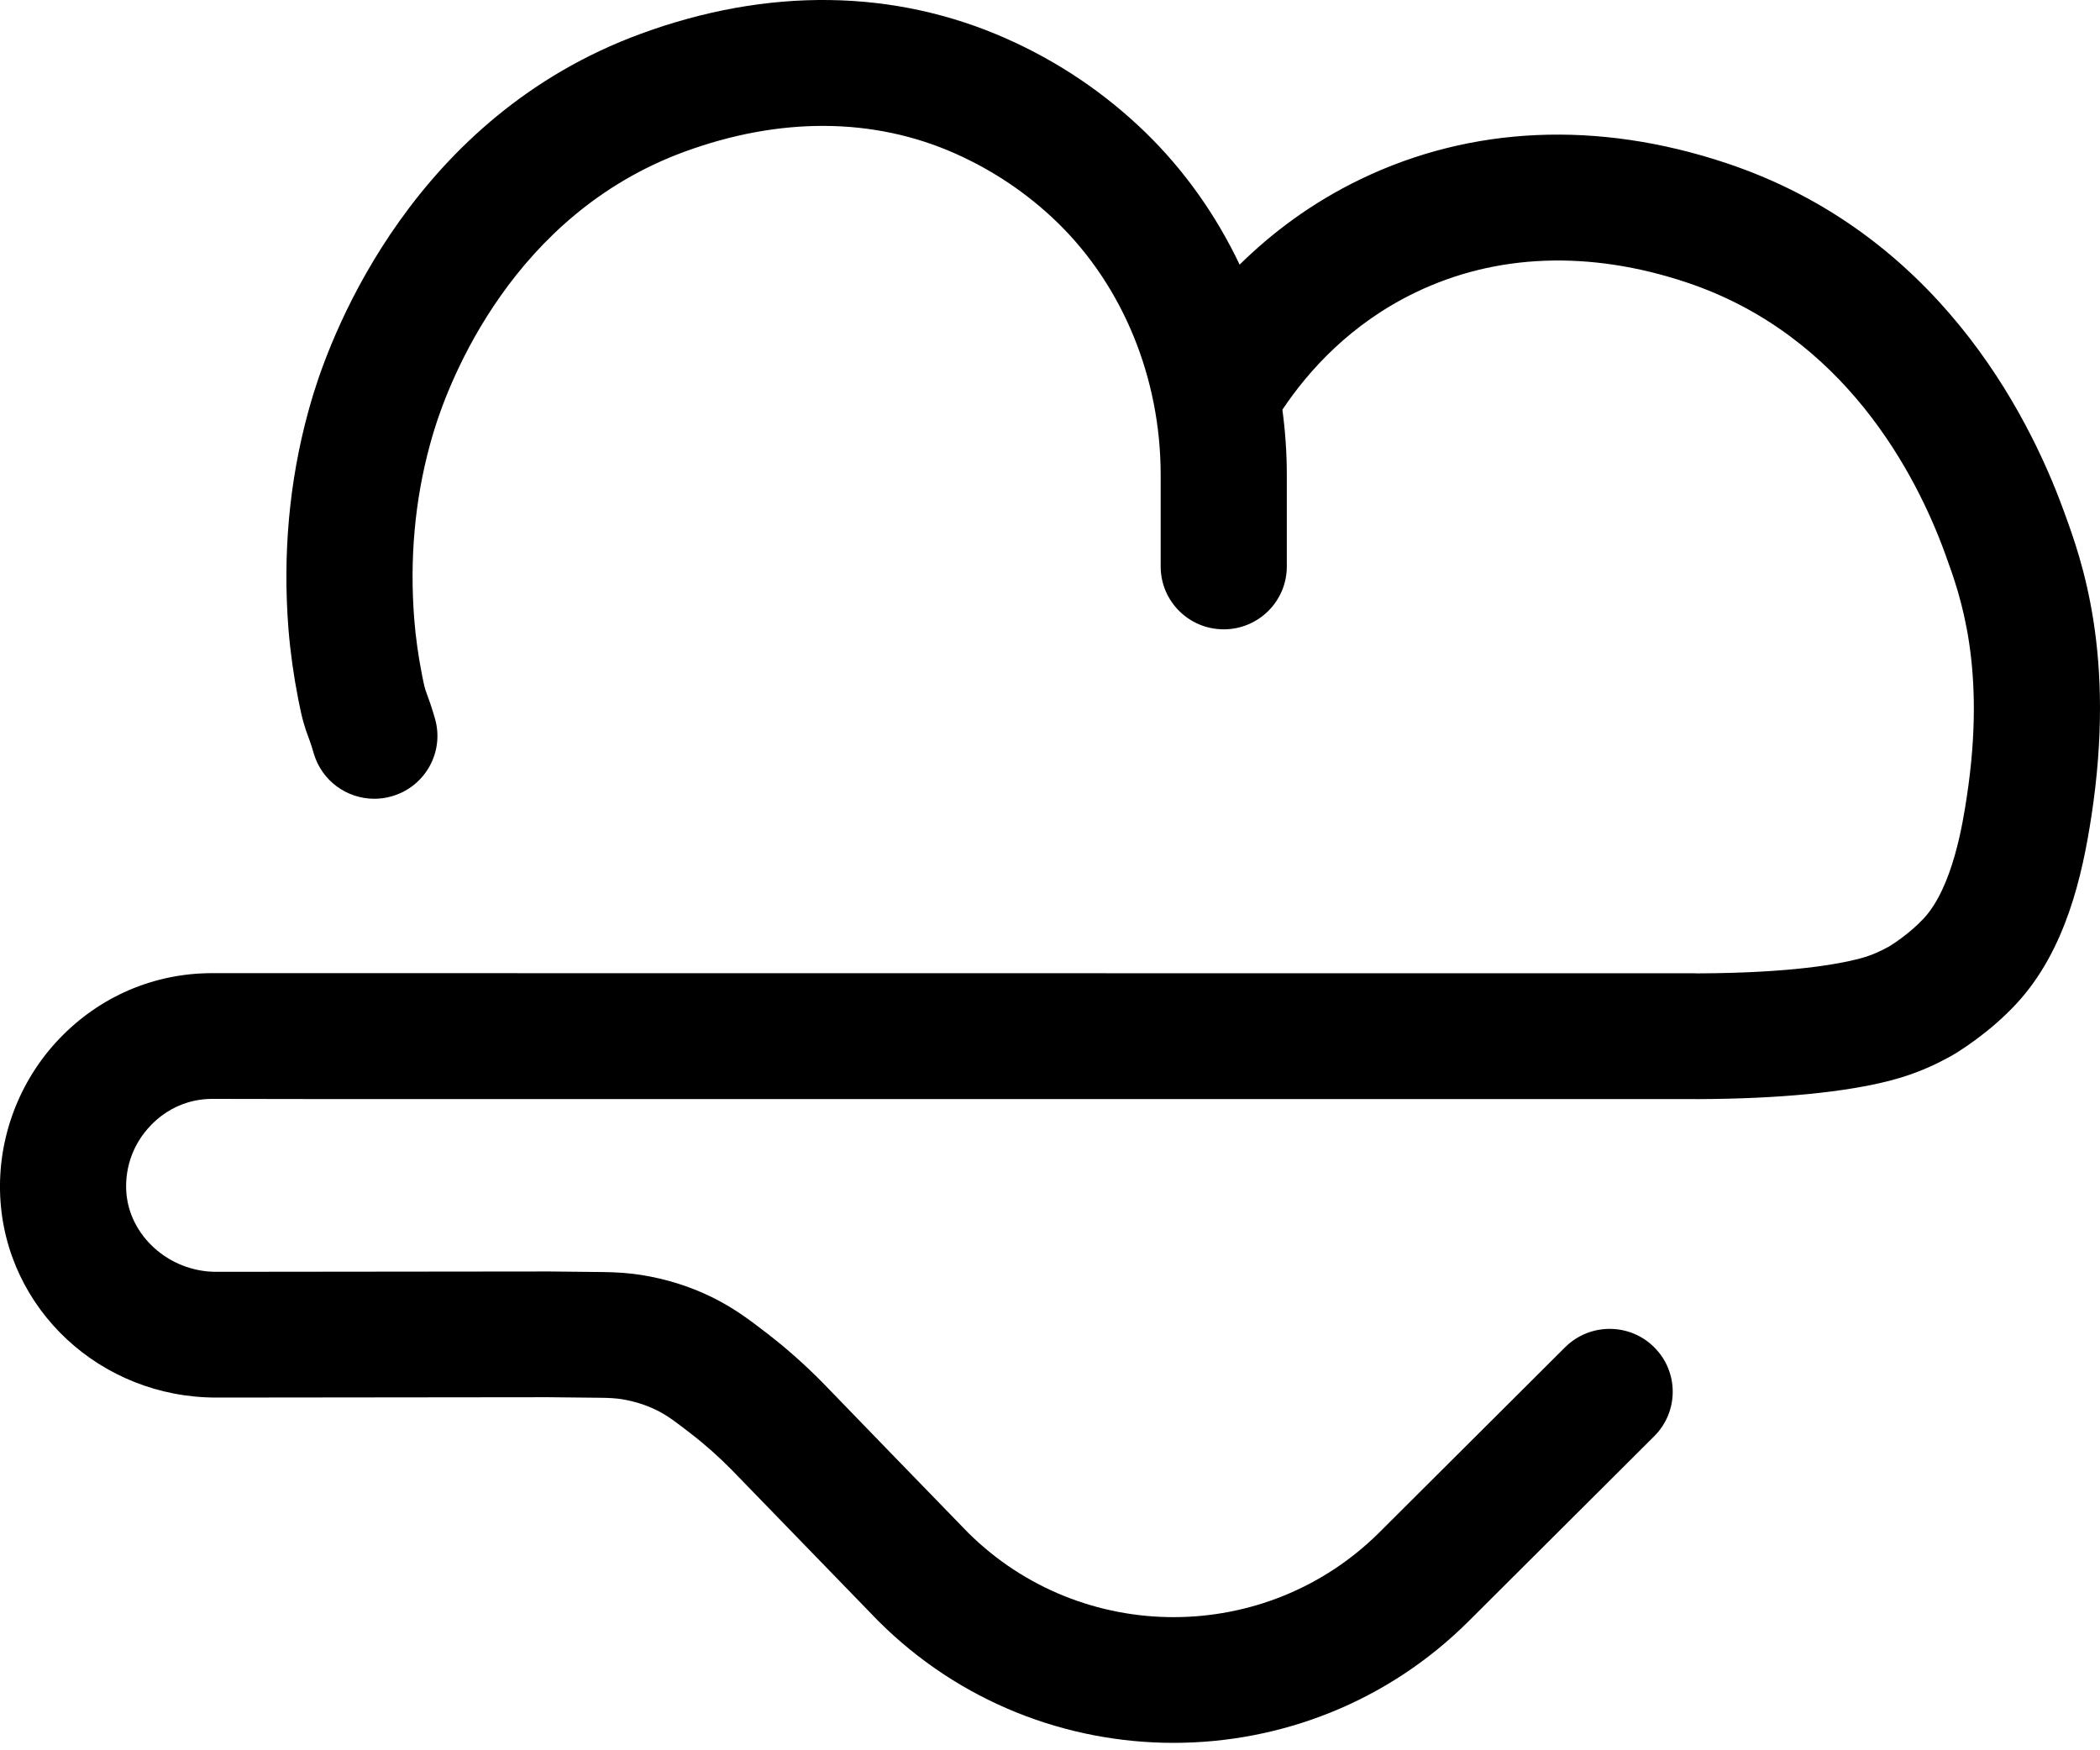 <?xml version="1.0" encoding="UTF-8"?>
<svg width="30px" height="25px" viewBox="0 0 30 25" version="1.1" xmlns="http://www.w3.org/2000/svg" xmlns:xlink="http://www.w3.org/1999/xlink">
    <!-- Generator: Sketch 48.2 (47327) - http://www.bohemiancoding.com/sketch -->
    <title>BP_ic</title>
    <desc>Created with Sketch.</desc>
    <defs></defs>
    <g id="Profile" stroke="none" stroke-width="1" fill="none" fill-rule="evenodd" transform="translate(-112, -58)">
        <g id="Logo" transform="translate(112, 58)" fill="#000000">
            <path d="M29.491,7.322 L29.481,7.294 C28.96,5.866 27.642,3.322 24.662,2.33 C22.828,1.718 21.021,1.797 19.44,2.558 C18.732,2.899 18.163,3.333 17.709,3.78 C17.373,3.074 16.919,2.431 16.362,1.89 C15.787,1.332 15.121,0.882 14.38,0.553 C12.776,-0.16 10.968,-0.184 9.153,0.483 C5.922,1.669 4.762,4.705 4.483,5.608 C4.455,5.699 4.428,5.79 4.403,5.882 C4.132,6.873 4.037,7.918 4.121,8.986 C4.147,9.308 4.194,9.646 4.261,9.99 C4.319,10.288 4.355,10.393 4.407,10.532 C4.426,10.585 4.447,10.639 4.482,10.761 C4.597,11.154 4.956,11.409 5.347,11.409 C5.43,11.409 5.515,11.398 5.599,11.373 C6.077,11.235 6.352,10.737 6.213,10.261 C6.159,10.076 6.123,9.978 6.096,9.907 C6.074,9.846 6.064,9.821 6.03,9.646 C5.975,9.369 5.938,9.1 5.918,8.846 C5.85,7.984 5.926,7.145 6.142,6.353 C6.162,6.28 6.183,6.207 6.205,6.136 C6.422,5.433 7.322,3.069 9.776,2.168 C11.141,1.667 12.48,1.675 13.646,2.193 C14.192,2.436 14.682,2.767 15.104,3.176 C16.043,4.088 16.581,5.402 16.581,6.783 L16.581,8.091 C16.581,8.587 16.984,8.989 17.482,8.989 C17.98,8.989 18.383,8.587 18.383,8.091 L18.383,6.783 C18.383,6.469 18.361,6.158 18.32,5.852 C18.691,5.296 19.297,4.621 20.224,4.176 C21.374,3.622 22.711,3.573 24.091,4.033 C26.353,4.786 27.377,6.783 27.787,7.907 L27.797,7.936 C28.001,8.495 28.381,9.535 28.095,11.395 C28.042,11.742 27.9,12.664 27.485,13.115 C27.283,13.333 27.031,13.493 26.987,13.519 C26.879,13.578 26.753,13.643 26.555,13.695 C26.266,13.77 25.586,13.898 24.268,13.903 L24.248,13.903 L24.231,13.903 C24.226,13.903 24.221,13.902 24.216,13.902 L3.029,13.9 C2.2,13.9 1.425,14.233 0.848,14.836 C0.272,15.438 -0.036,16.258 0.003,17.088 C0.079,18.699 1.435,19.962 3.09,19.962 L7.833,19.957 L8.584,19.965 C8.708,19.966 8.803,19.973 8.882,19.985 C9.057,20.014 9.221,20.065 9.37,20.137 C9.526,20.213 9.64,20.299 9.862,20.471 C10.075,20.635 10.277,20.815 10.46,21.002 C10.787,21.339 11.144,21.707 11.5,22.074 C11.856,22.441 12.212,22.808 12.539,23.145 L12.55,23.156 C13.712,24.315 15.239,24.894 16.765,24.894 C18.292,24.894 19.819,24.315 20.981,23.156 L23.632,20.514 C23.984,20.163 23.984,19.594 23.632,19.244 C23.281,18.893 22.71,18.893 22.358,19.244 L19.707,21.886 C18.086,23.501 15.452,23.502 13.83,21.892 C13.504,21.556 13.15,21.191 12.795,20.826 C12.439,20.459 12.083,20.092 11.754,19.751 C11.509,19.502 11.244,19.266 10.966,19.051 C10.721,18.862 10.49,18.684 10.162,18.524 C9.853,18.373 9.519,18.269 9.169,18.212 C8.999,18.185 8.819,18.171 8.602,18.169 L7.851,18.161 L7.832,18.161 L3.089,18.166 C2.411,18.166 1.834,17.644 1.803,17.003 C1.787,16.657 1.911,16.327 2.152,16.076 C2.386,15.831 2.698,15.696 3.029,15.696 L4.343,15.698 L24.208,15.698 L24.227,15.699 C24.233,15.699 24.24,15.699 24.247,15.699 L24.275,15.699 C25.415,15.694 26.362,15.602 27.012,15.432 C27.432,15.323 27.713,15.17 27.865,15.088 C27.872,15.084 27.88,15.08 27.888,15.075 C27.94,15.045 28.408,14.768 28.811,14.331 C29.509,13.574 29.747,12.509 29.876,11.666 C30.232,9.352 29.732,7.981 29.491,7.322" id="BP_ic"></path>
        </g>
    </g>
</svg>